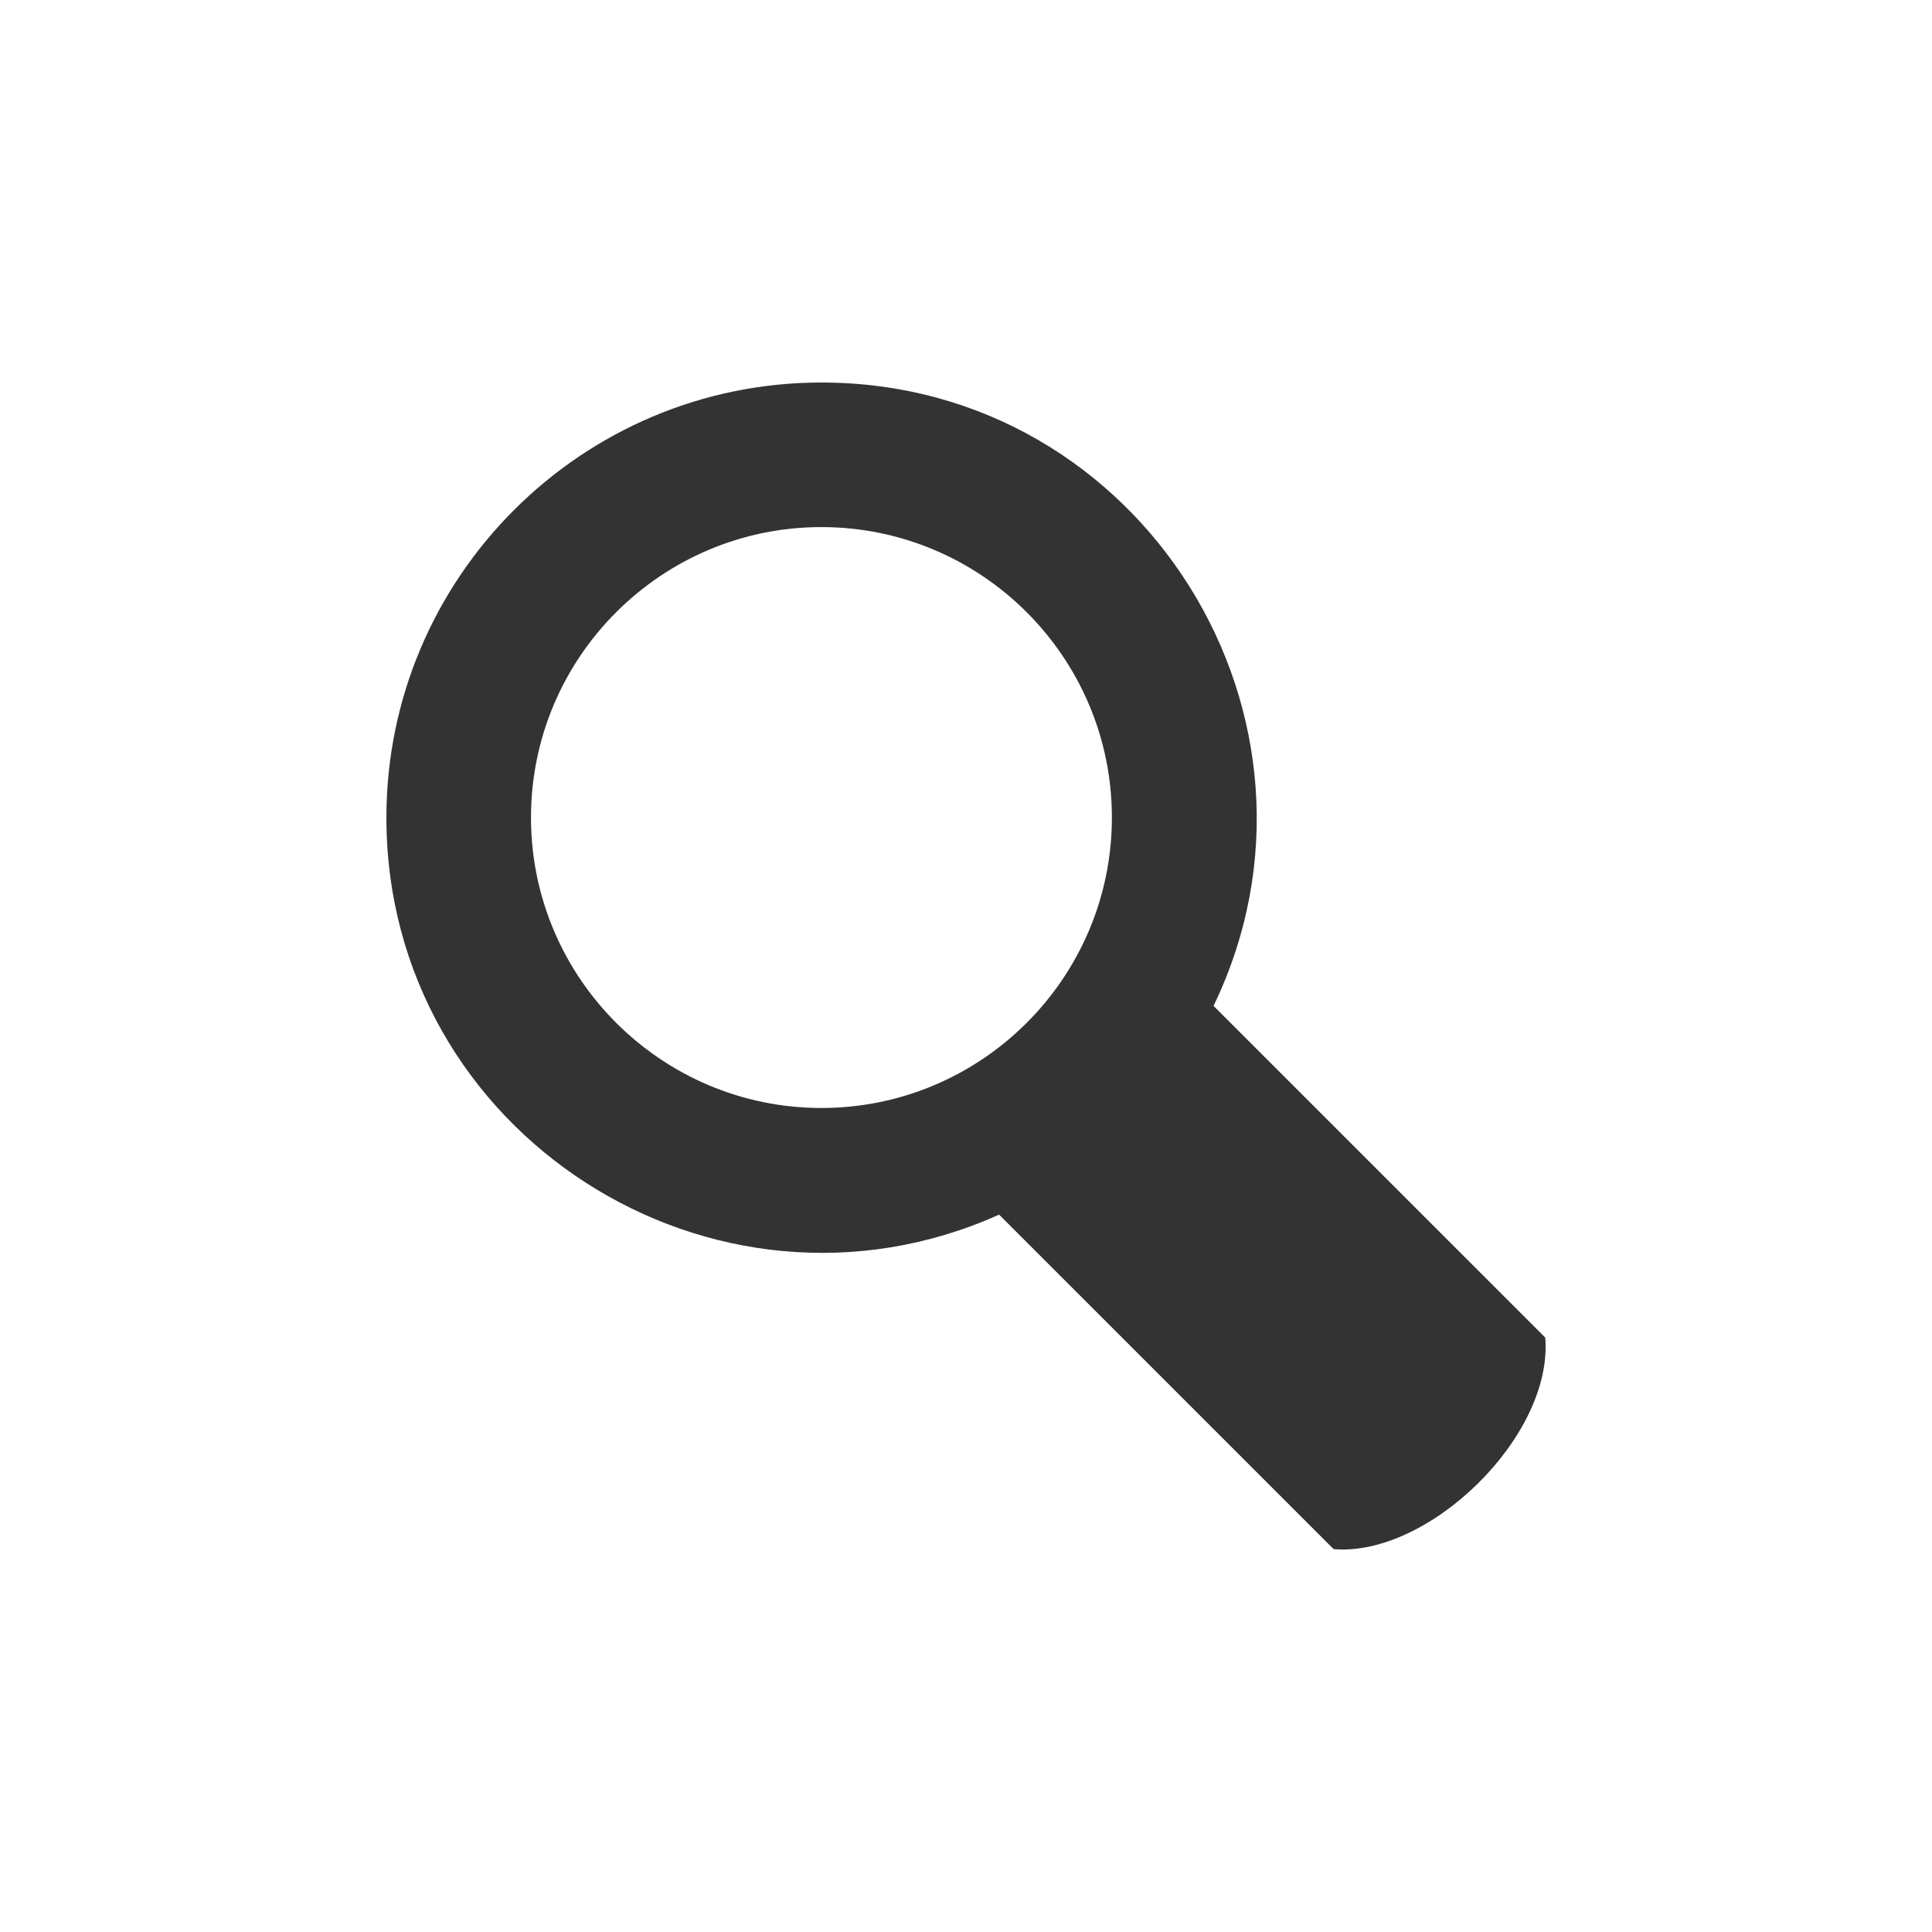 <?xml version="1.0" encoding="UTF-8" standalone="no"?>
<!-- Created with Inkscape (http://www.inkscape.org/) -->

<svg
   xmlns:dc="http://purl.org/dc/elements/1.1/"
   xmlns:cc="http://creativecommons.org/ns#"
   xmlns:rdf="http://www.w3.org/1999/02/22-rdf-syntax-ns#"
   xmlns:svg="http://www.w3.org/2000/svg"
   xmlns="http://www.w3.org/2000/svg"
   xmlns:sodipodi="http://sodipodi.sourceforge.net/DTD/sodipodi-0.dtd"
   xmlns:inkscape="http://www.inkscape.org/namespaces/inkscape"
   width="100"
   height="100"
   id="svg2"
   version="1.1"
   inkscape:version="0.48.5 r10040"
   sodipodi:docname="search.svg">
  <rect width="100%" height="100%" fill="#333333" stroke="none"/>
  <defs
     id="defs4" />
  <sodipodi:namedview
     id="base"
     pagecolor="#ffffff"
     bordercolor="#666666"
     borderopacity="1.0"
     inkscape:pageopacity="0.0"
     inkscape:pageshadow="2"
     inkscape:zoom="1.979899"
     inkscape:cx="45.102582"
     inkscape:cy="6.3901258"
     inkscape:document-units="px"
     inkscape:current-layer="layer1"
     showgrid="false"
     inkscape:window-width="1360"
     inkscape:window-height="705"
     inkscape:window-x="-8"
     inkscape:window-y="-8"
     inkscape:window-maximized="1" />
  <g
     inkscape:label="Capa 1"
     inkscape:groupmode="layer"
     id="layer1"
     transform="translate(0,-952.362)">
    <path
       id="magnifier-5-icon"
       d="M 79.98,1021.592 62.813,1004.426 C 69.946,989.633 59.164,972.161 42.517,972.161 30.101,972.161 20,982.262 20,994.678 c 0,16.38 16.963,27.178 31.713,20.553 l 17.315,17.314 c 4.925,0.411 11.378,-5.857 10.953,-10.952 z m -37.463,-11.881 c -8.289,0 -15.033,-6.744 -15.033,-15.034 0,-8.289 6.744,-15.033 15.033,-15.033 8.289,0 15.034,6.744 15.034,15.033 0,8.29 -6.744,15.034 -15.034,15.034 z M 0,952.362 l 100,0 0,100 -100,0 z"
       style="fill:#ffffff" />
  </g>
</svg>
